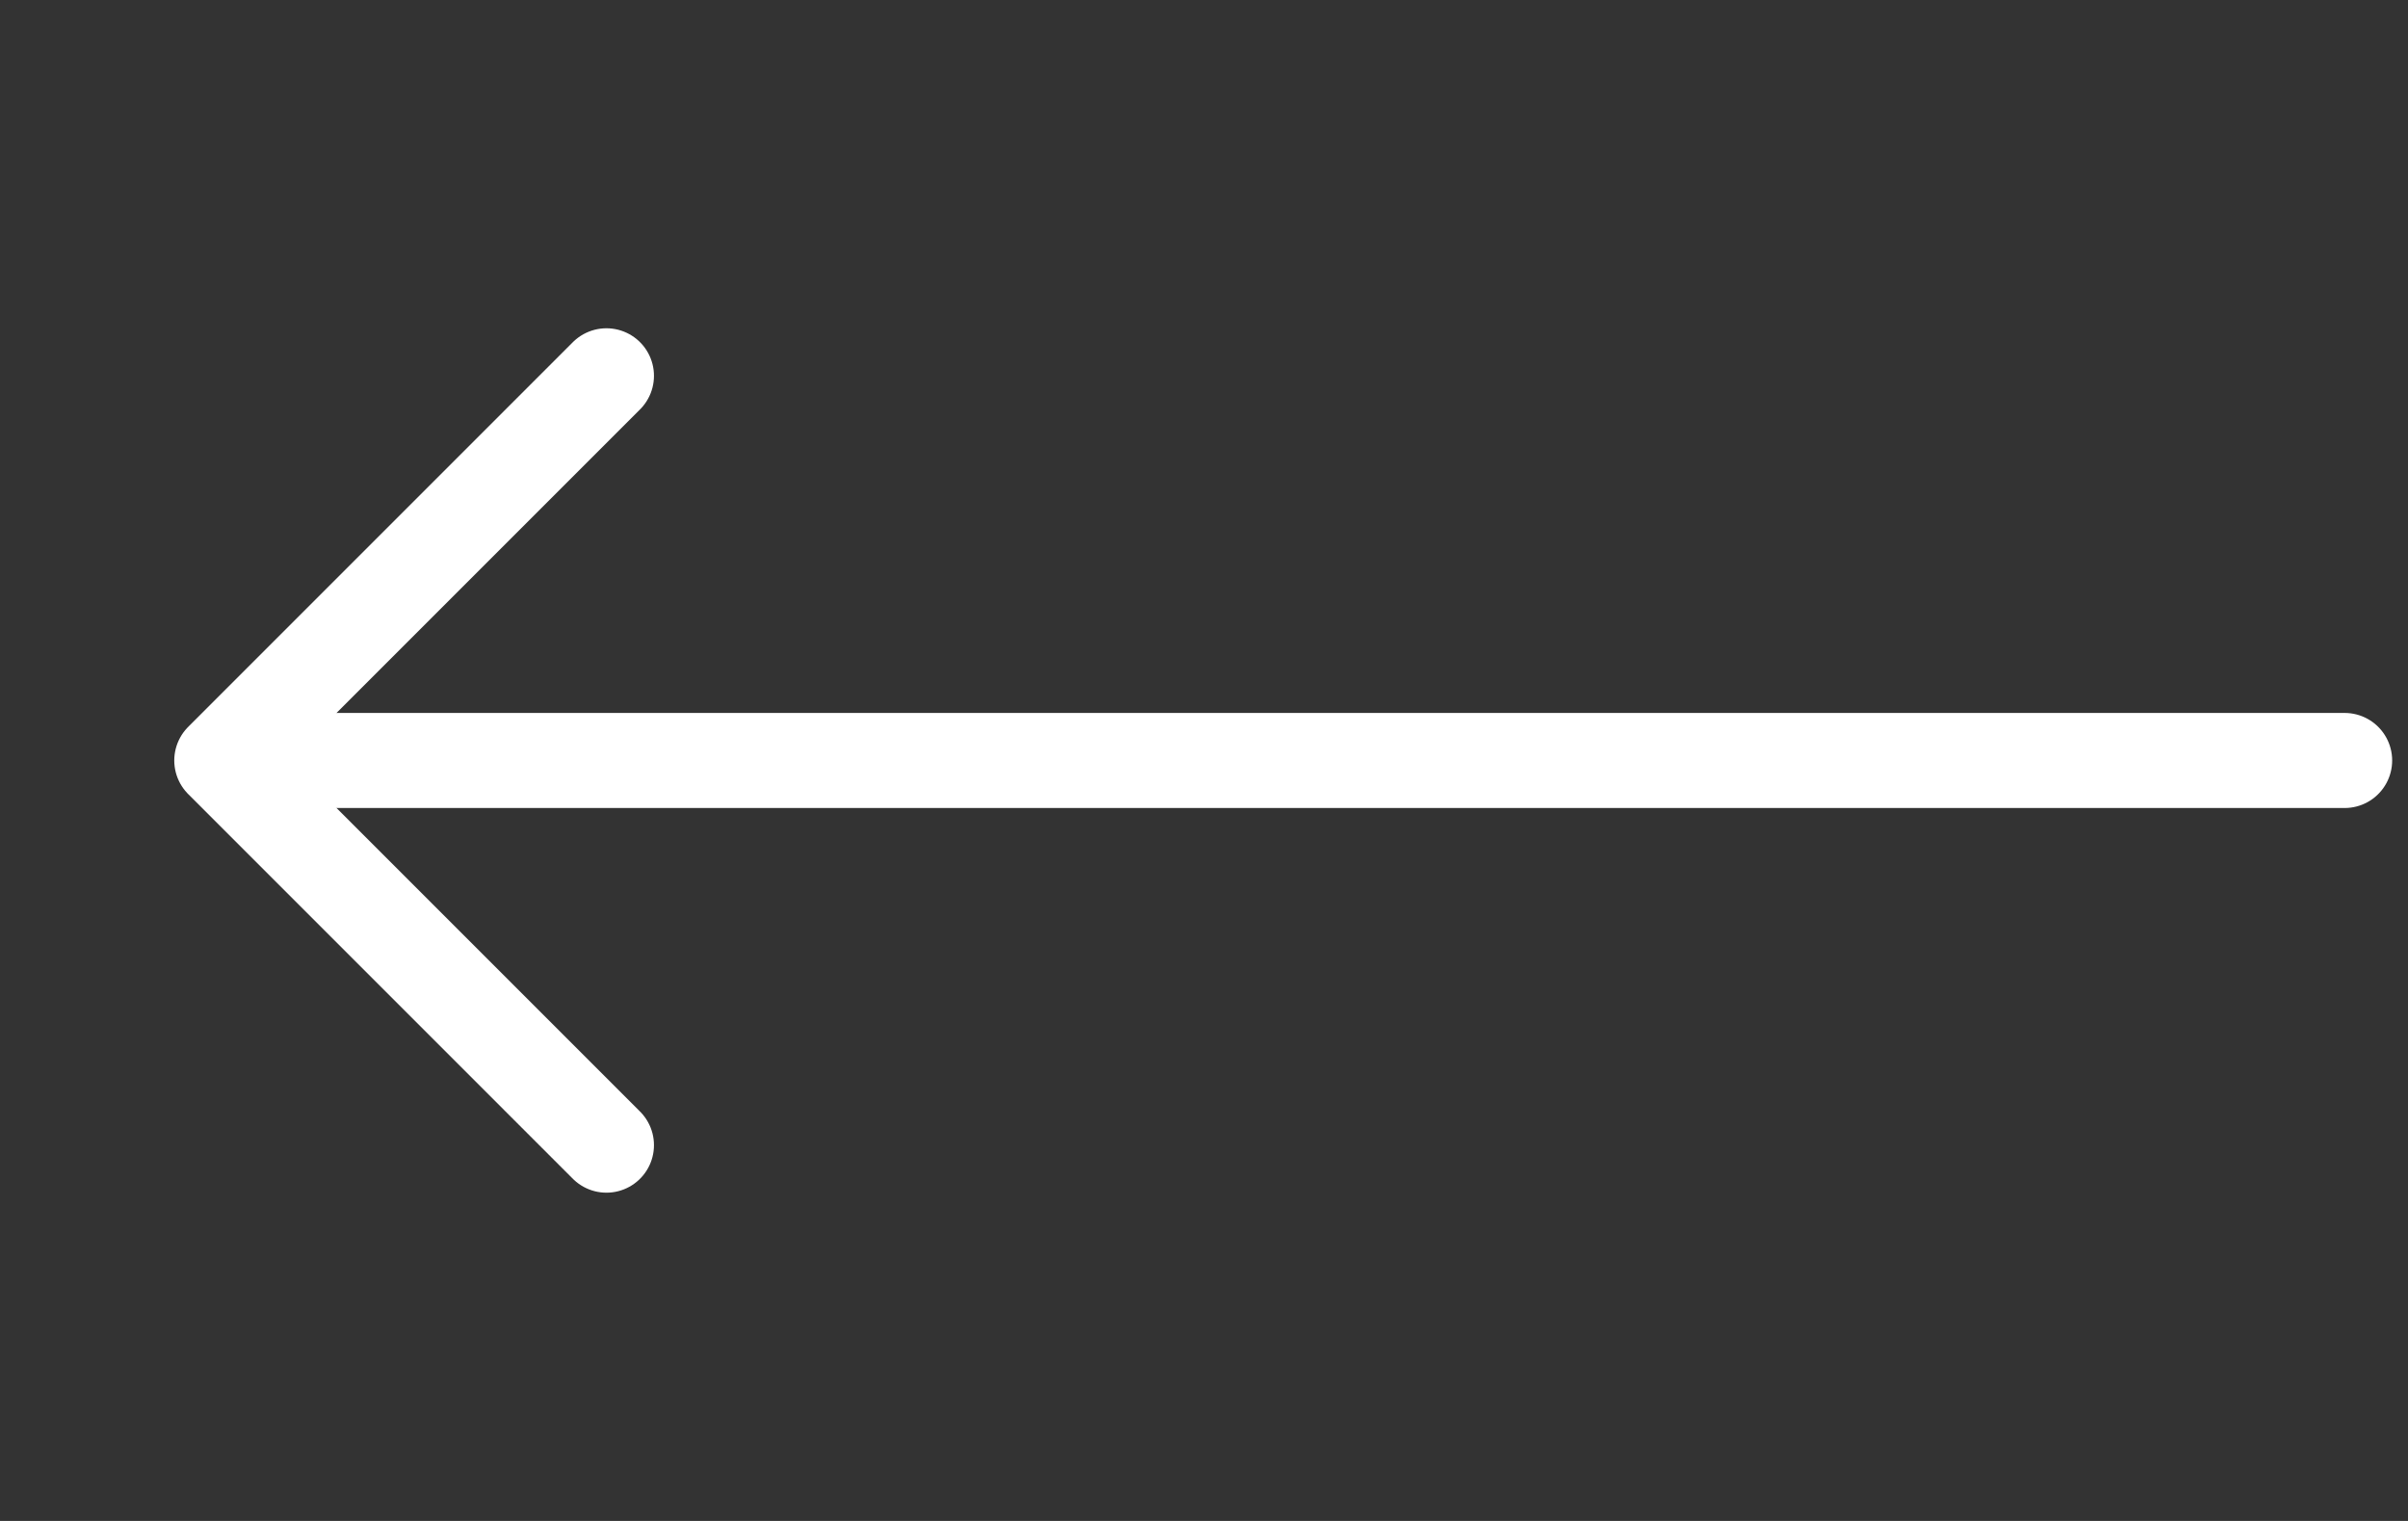 <svg xmlns="http://www.w3.org/2000/svg" width="38" height="24" viewBox="0 0 38 24" fill="none">
  <rect x="0" y="0" width="38" height="24" fill="#333333" stroke="none"/>
  <path d="M9.57 5.93L3.5 12L9.57 18.07" stroke="white" stroke-width="1.5" stroke-miterlimit="10" stroke-linecap="round" stroke-linejoin="round"></path>
  <path d="M37 12H4" stroke="white" stroke-width="1.5" stroke-miterlimit="10" stroke-linecap="round" stroke-linejoin="round"></path>
</svg> 